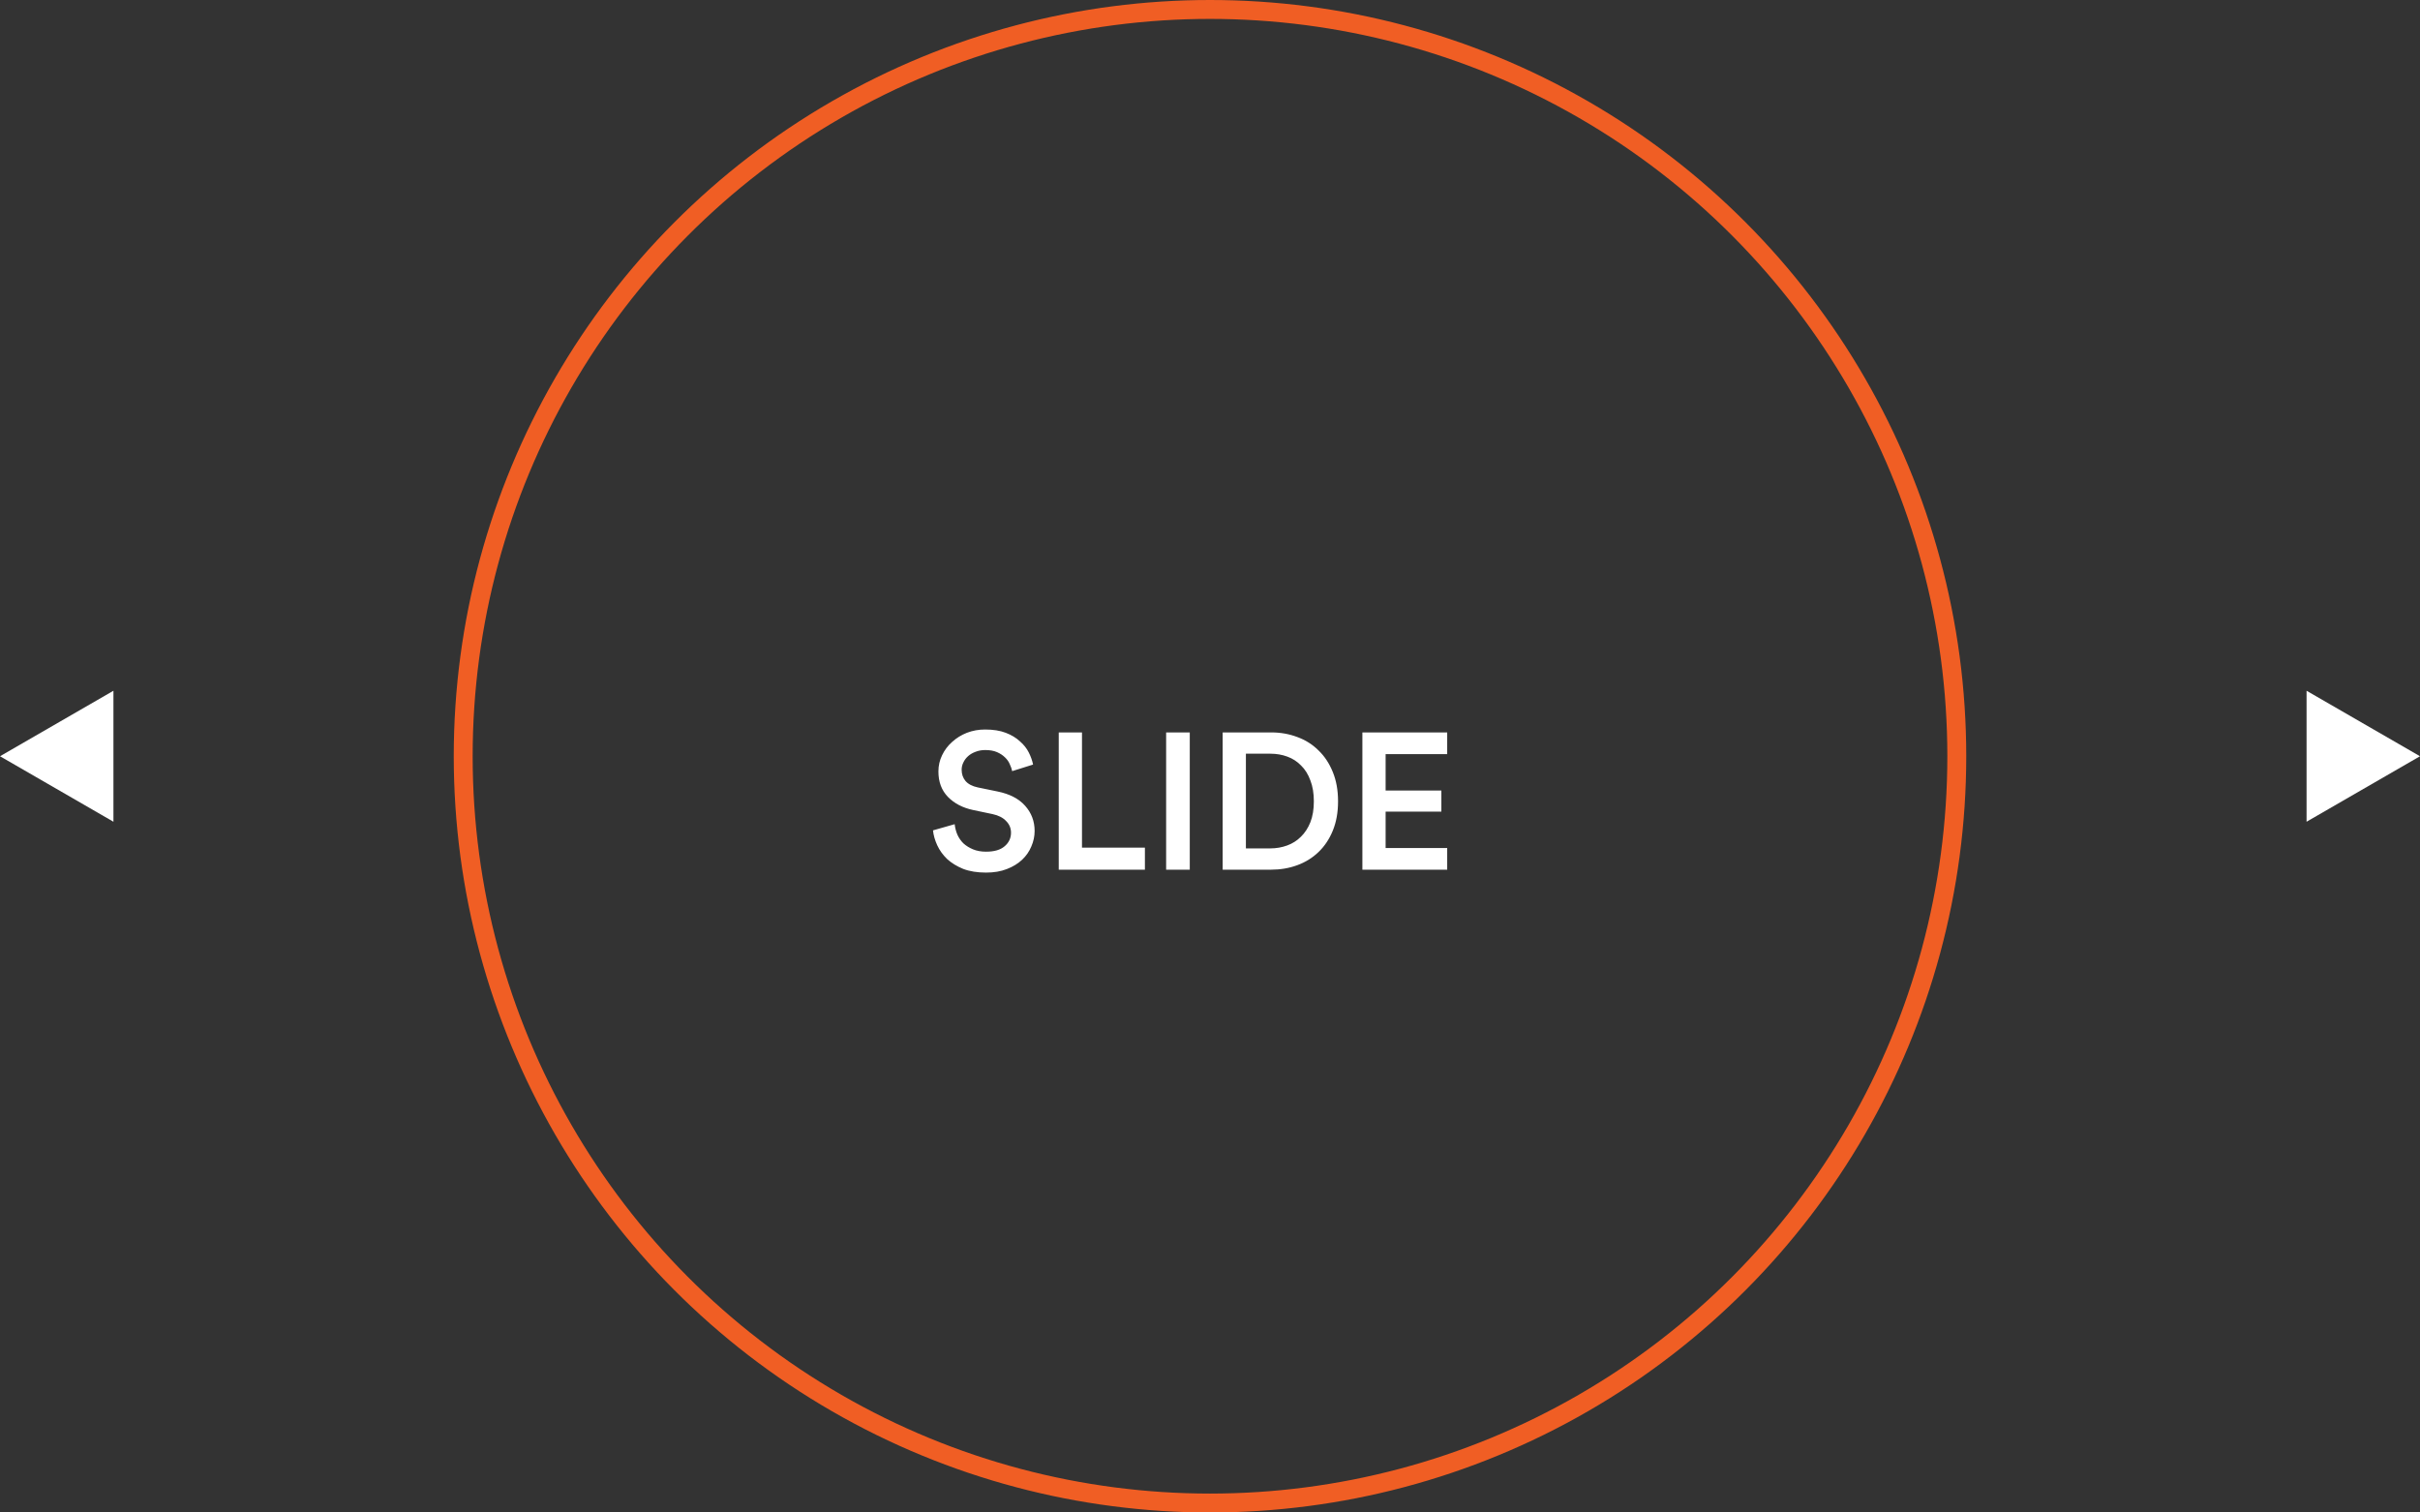 <svg width="128" height="80" viewBox="0 0 128 80" fill="none" xmlns="http://www.w3.org/2000/svg">
<rect x="0" y="0" width="128" height="80" fill="#333333" stroke="none"/>
<circle cx="64" cy="40" r="39.5" stroke="#F05E24"/>
<path d="M128 40L122 43.464L122 36.536L128 40Z" fill="white"/>
<path d="M4.76995e-08 40L6 36.536L6 43.464L4.76995e-08 40Z" fill="white"/>
<path d="M53.536 40.788C53.516 40.679 53.475 40.559 53.413 40.429C53.359 40.293 53.273 40.17 53.157 40.061C53.048 39.952 52.908 39.859 52.738 39.784C52.567 39.709 52.359 39.672 52.113 39.672C51.929 39.672 51.758 39.702 51.601 39.764C51.451 39.819 51.321 39.894 51.212 39.989C51.103 40.085 51.017 40.197 50.956 40.327C50.894 40.45 50.864 40.58 50.864 40.716C50.864 40.948 50.932 41.146 51.069 41.31C51.212 41.474 51.427 41.587 51.714 41.648L52.758 41.863C53.4 41.993 53.888 42.245 54.222 42.621C54.557 42.996 54.724 43.44 54.724 43.952C54.724 44.232 54.666 44.505 54.55 44.771C54.441 45.037 54.277 45.273 54.059 45.478C53.84 45.683 53.571 45.846 53.25 45.969C52.936 46.092 52.57 46.154 52.154 46.154C51.69 46.154 51.287 46.089 50.946 45.959C50.611 45.822 50.328 45.648 50.096 45.437C49.87 45.218 49.696 44.976 49.573 44.71C49.451 44.444 49.376 44.181 49.348 43.921L50.495 43.594C50.516 43.785 50.563 43.969 50.638 44.147C50.714 44.317 50.819 44.471 50.956 44.607C51.099 44.737 51.27 44.843 51.468 44.925C51.666 45.007 51.895 45.048 52.154 45.048C52.591 45.048 52.919 44.952 53.137 44.761C53.362 44.57 53.475 44.331 53.475 44.044C53.475 43.805 53.389 43.6 53.219 43.43C53.055 43.252 52.816 43.129 52.502 43.061L51.478 42.846C50.925 42.73 50.478 42.498 50.137 42.15C49.802 41.802 49.635 41.355 49.635 40.808C49.635 40.501 49.7 40.214 49.829 39.948C49.959 39.675 50.137 39.44 50.362 39.242C50.587 39.037 50.847 38.876 51.14 38.76C51.441 38.644 51.761 38.586 52.103 38.586C52.533 38.586 52.898 38.644 53.198 38.76C53.499 38.876 53.748 39.027 53.946 39.211C54.151 39.388 54.308 39.586 54.417 39.805C54.526 40.023 54.601 40.235 54.642 40.44L53.536 40.788ZM56 46V38.74H57.229V44.833H60.557V46H56ZM61.68 46V38.74H62.93V46H61.68ZM67.189 44.874C67.504 44.874 67.8 44.822 68.08 44.72C68.36 44.618 68.603 44.464 68.807 44.259C69.019 44.054 69.186 43.798 69.309 43.491C69.432 43.177 69.493 42.809 69.493 42.385C69.493 41.962 69.432 41.593 69.309 41.279C69.193 40.959 69.029 40.696 68.818 40.491C68.613 40.279 68.371 40.122 68.091 40.02C67.811 39.917 67.514 39.866 67.2 39.866H65.899V44.874H67.189ZM64.67 46V38.74H67.241C67.732 38.74 68.193 38.822 68.623 38.986C69.053 39.143 69.425 39.378 69.739 39.692C70.06 39.999 70.313 40.382 70.497 40.839C70.681 41.29 70.773 41.805 70.773 42.385C70.773 42.965 70.681 43.481 70.497 43.931C70.313 44.382 70.06 44.761 69.739 45.068C69.418 45.375 69.043 45.608 68.613 45.764C68.183 45.922 67.722 46 67.23 46H64.67ZM72.06 46V38.74H76.546V39.887H73.289V41.812H76.238V42.928H73.289V44.853H76.546V46H72.06Z" fill="white"/>
</svg>
